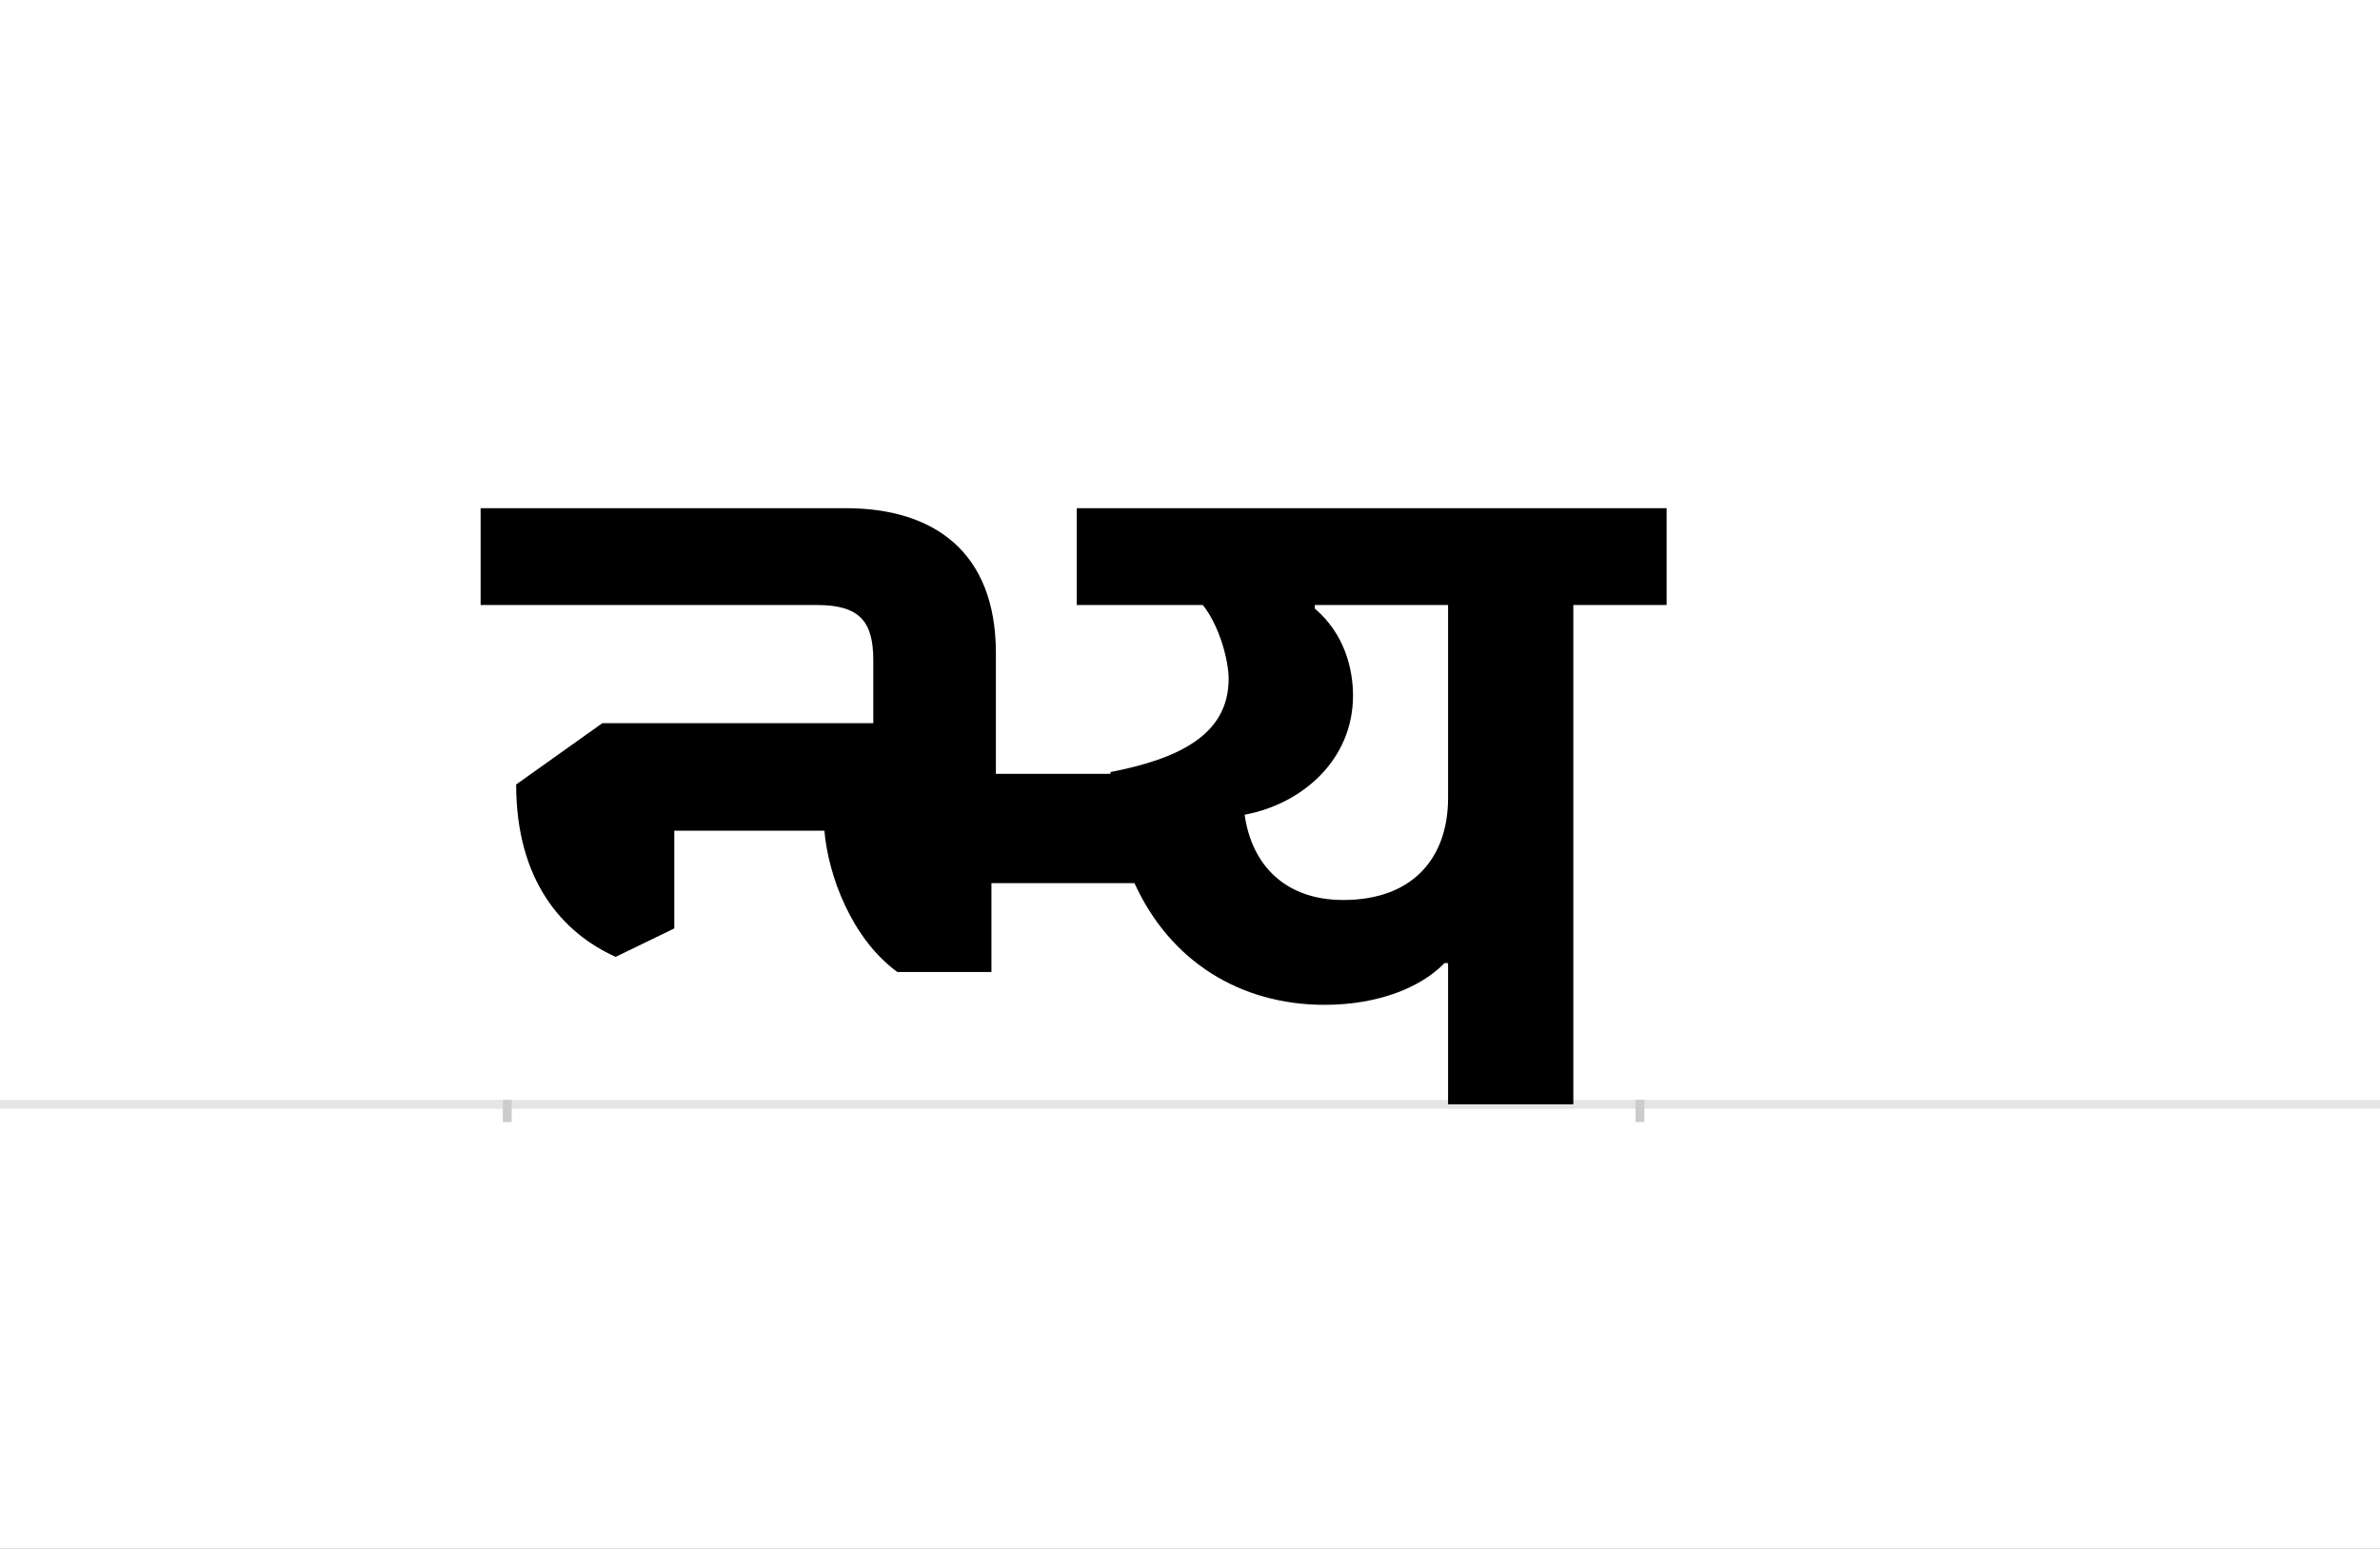 <?xml version="1.0" encoding="UTF-8"?>
<svg height="1743" version="1.1" width="2679" xmlns="http://www.w3.org/2000/svg" xmlns:xlink="http://www.w3.org/1999/xlink">
 <rect width="100%" height="100%" fill="#808080" stroke="none"/>
 <path d="M0,0 l2679,0 l0,1743 l-2679,0 Z M0,0" fill="rgb(255,255,255)" transform="matrix(1,0,0,-1,0,1743)"/>
 <path d="M0,0 l2679,0" fill="none" stroke="rgb(229,229,229)" stroke-width="10" transform="matrix(1,0,0,-1,0,1243)"/>
 <path d="M0,5 l0,-25" fill="none" stroke="rgb(204,204,204)" stroke-width="10" transform="matrix(1,0,0,-1,571,1243)"/>
 <path d="M0,5 l0,-25" fill="none" stroke="rgb(204,204,204)" stroke-width="10" transform="matrix(1,0,0,-1,1846,1243)"/>
 <path d="M1059,159 l0,-159 l141,0 l0,562 l105,0 l0,109 l-664,0 l0,-109 l142,0 c19,-24,29,-63,29,-83 c0,-63,-56,-90,-133,-105 l0,-2 l-129,0 l0,136 c0,114,-70,163,-169,163 l-411,0 l0,-109 l379,0 c48,0,63,-19,63,-62 l0,-71 l-305,0 l-97,-69 c0,-108,52,-167,112,-194 l66,32 l0,110 l169,0 c4,-49,30,-121,82,-159 l106,0 l0,100 l161,0 c40,-88,119,-137,214,-137 c61,0,109,20,135,47 Z M830,326 c65,12,122,62,122,134 c0,31,-10,70,-43,98 l0,4 l150,0 l0,-217 c0,-68,-40,-115,-118,-115 c-65,0,-103,39,-111,96 Z M830,326" fill="rgb(0,0,0)" transform="matrix(1,0,0,-1,571,1243)"/>
</svg>